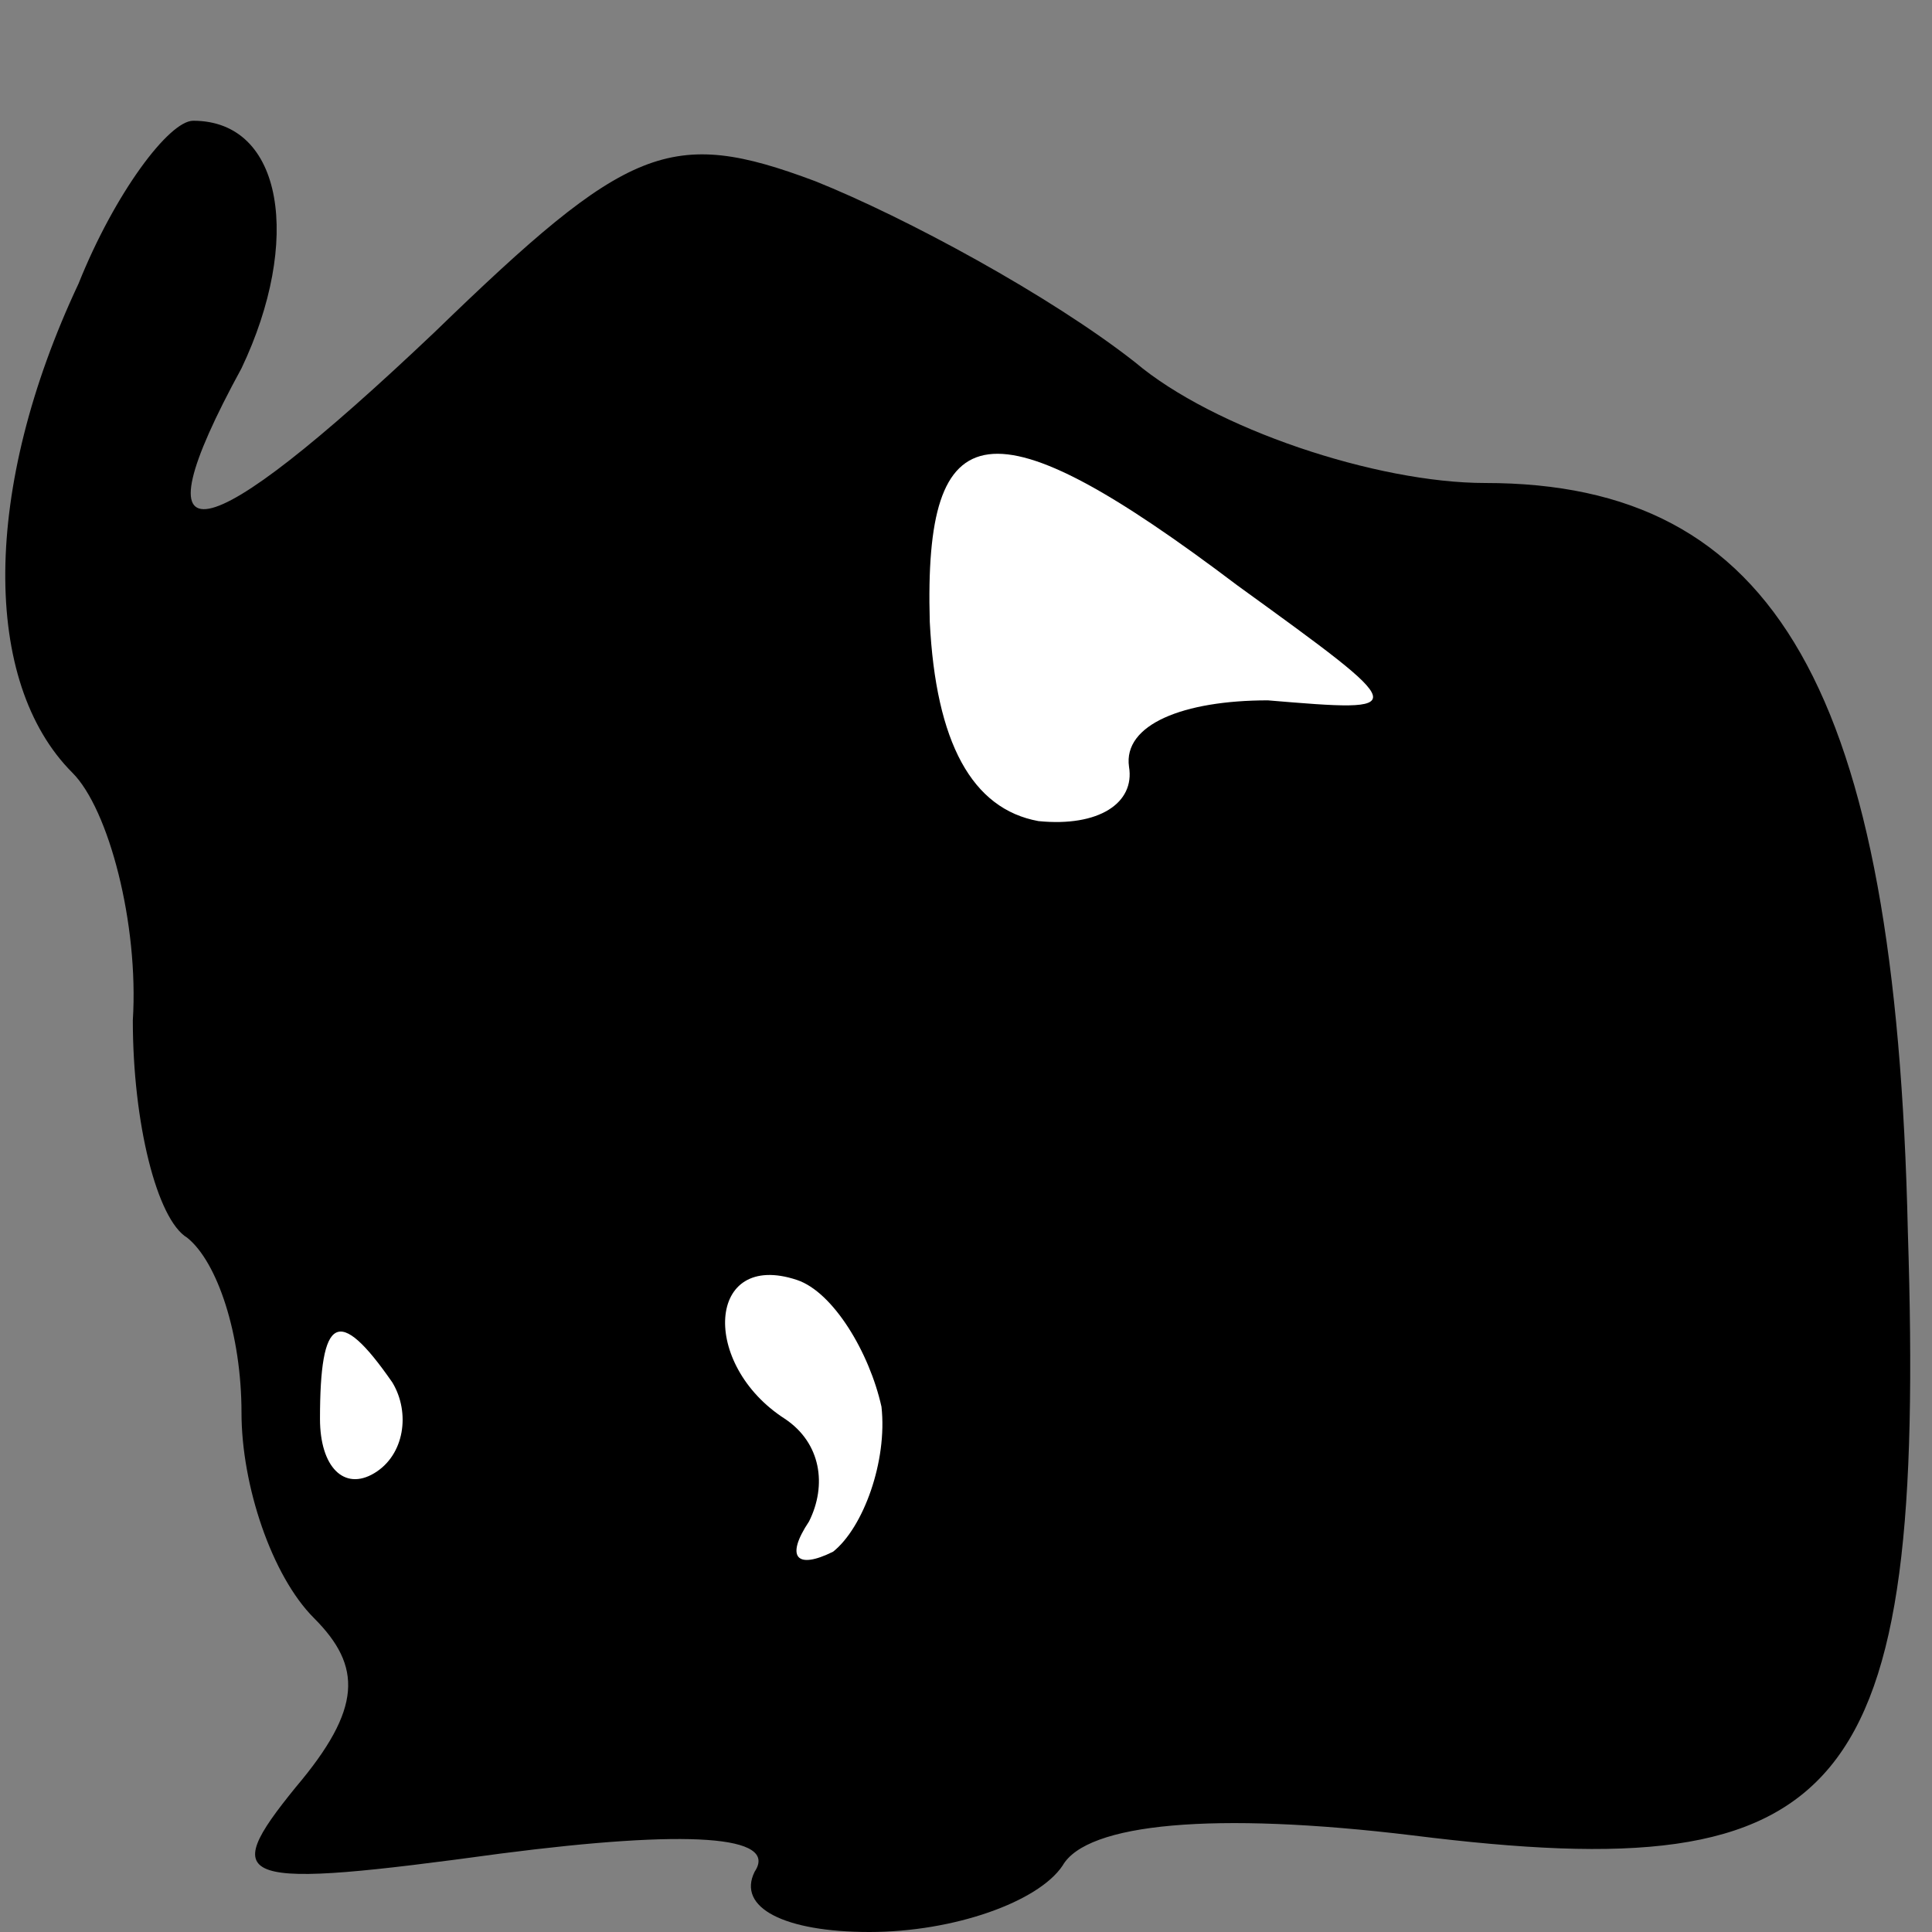 <?xml version="1.0" standalone="no"?>
<!DOCTYPE svg PUBLIC "-//W3C//DTD SVG 20010904//EN"
 "http://www.w3.org/TR/2001/REC-SVG-20010904/DTD/svg10.dtd">
<svg version="1.0" xmlns="http://www.w3.org/2000/svg"
 width="32pt" height="32pt" viewBox="0 0 32 32"
 preserveAspectRatio="xMidYMid meet">
<rect x="0" y="0" width="32" height="32" fill="#808080" stroke="none"/>
<g transform="translate(0,32) scale(0.1,-0.1)"
fill="#000000" stroke="none">
<path fill="#000000" stroke="none" d="M13 273 c-16 -34 -16 -66 -1 -81 6 -6
11 -25 10 -41 0 -17 4 -33 9 -36 5 -4 9 -16 9 -29 0 -12 5 -27 12 -34 8 -8 8
-15 -3 -28 -13 -16 -10 -17 34 -11 31 4 46 3 42 -3 -3 -6 5 -10 19 -10 14 0
28 5 32 11 4 7 25 9 58 5 72 -9 85 6 82 100 -2 90 -22 124 -70 124 -18 0 -45
9 -58 20 -14 11 -38 24 -53 30 -24 9 -31 6 -63 -25 -39 -37 -50 -39 -32 -6 10
21 7 41 -8 41 -4 0 -13 -12 -19 -27z"/>
<path fill="#ffffff" stroke="none" d="M205 223 c29 -21 29 -21 5 -19 -14 0
-24 -4 -23 -11 1 -6 -5 -10 -15 -9 -11 2 -17 13 -18 33 -1 35 10 37 51 6z"/>
<path fill="#ffffff" stroke="none" d="M146 87 c1 -9 -3 -20 -8 -24 -6 -3 -8
-1 -4 5 3 6 2 13 -4 17 -14 9 -13 28 2 23 6 -2 12 -12 14 -21z"/>
<path fill="#ffffff" stroke="none" d="M65 91 c3 -5 2 -12 -3 -15 -5 -3 -9 1
-9 9 0 17 3 19 12 6z"/>
</g>
</svg>
